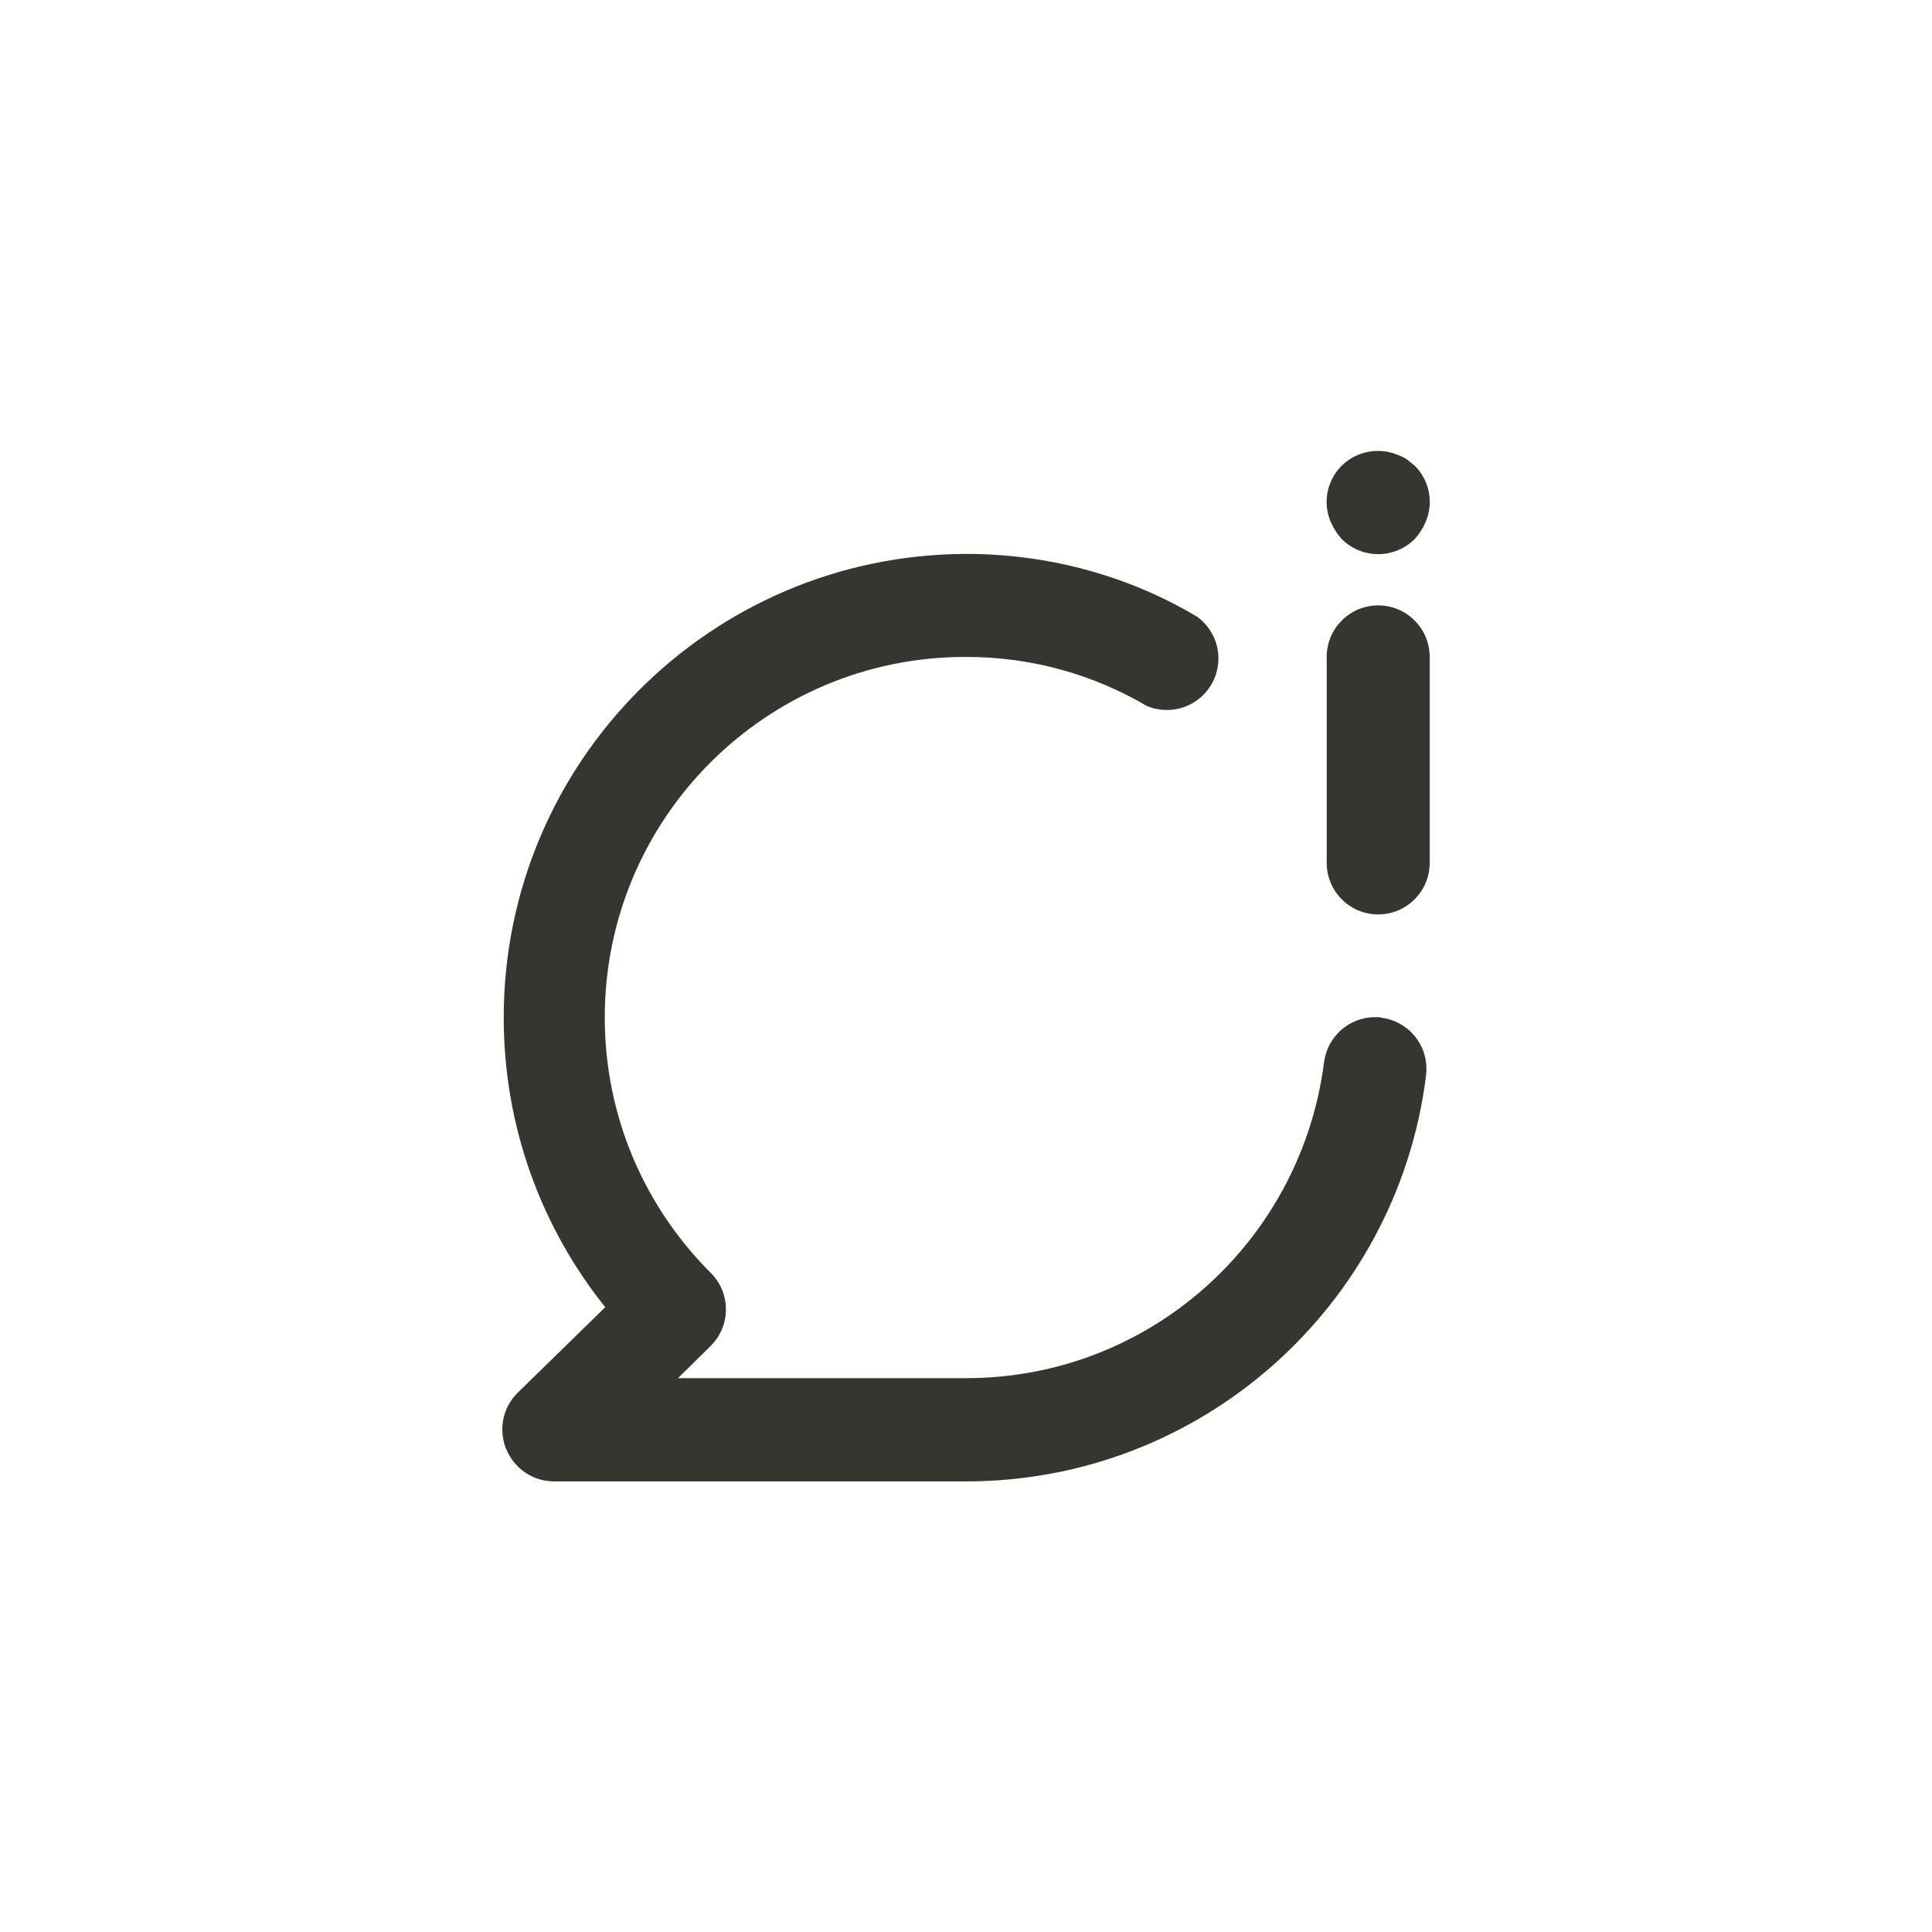 <!-- Generated by IcoMoon.io -->
<svg version="1.1" xmlns="http://www.w3.org/2000/svg" width="40" height="40" viewBox="0 0 40 40">
<title>ul-chat-info</title>
<path fill="#37352f" d="M27.776 11.158c0.194 0.195 0.462 0.315 0.758 0.315s0.564-0.121 0.758-0.315v0c0.091-0.1 0.166-0.217 0.221-0.344l0.003-0.008c0.052-0.119 0.083-0.258 0.086-0.405v-0.001c0-0.002 0-0.004 0-0.006 0-0.293-0.118-0.558-0.31-0.751v0l-0.16-0.128c-0.055-0.038-0.118-0.070-0.186-0.094l-0.006-0.002c-0.122-0.053-0.264-0.083-0.414-0.083-0.292 0-0.557 0.118-0.75 0.307v0c-0.191 0.193-0.31 0.458-0.31 0.751 0 0.002 0 0.004 0 0.006v0c0.002 0.147 0.033 0.286 0.088 0.412l-0.002-0.007c0.058 0.135 0.133 0.252 0.225 0.353l-0.001-0.001zM28.534 12.534c-0.589 0-1.066 0.478-1.066 1.066v0 4.266c0 0.589 0.478 1.066 1.066 1.066s1.066-0.478 1.066-1.066v0-4.266c0-0.589-0.478-1.066-1.066-1.066v0zM28.598 21.066c-0.038-0.005-0.082-0.007-0.126-0.007-0.543 0-0.991 0.406-1.058 0.93l-0.001 0.006c-0.478 3.705-3.612 6.538-7.409 6.538-0.002 0-0.003 0-0.005 0h-5.962l0.682-0.672c0.192-0.193 0.31-0.458 0.31-0.752s-0.118-0.559-0.31-0.752v0c-1.358-1.352-2.198-3.223-2.198-5.29 0-4.124 3.343-7.466 7.466-7.466 0.004 0 0.008 0 0.012 0h-0.001c0.003 0 0.007 0 0.011 0 1.367 0 2.648 0.373 3.746 1.022l-0.034-0.018c0.129 0.060 0.28 0.094 0.439 0.094 0.589 0 1.066-0.478 1.066-1.066 0-0.354-0.172-0.666-0.436-0.861l-0.003-0.002c-1.368-0.818-3.018-1.302-4.78-1.302-0.003 0-0.006 0-0.010 0h0.001c-5.288 0.018-9.569 4.309-9.569 9.6 0 2.277 0.792 4.368 2.116 6.014l-0.014-0.018-1.824 1.782c-0.19 0.193-0.307 0.457-0.307 0.749 0 0.15 0.030 0.291 0.086 0.421l-0.002-0.007c0.163 0.39 0.541 0.659 0.981 0.662h8.534c4.881 0 8.911-3.642 9.52-8.358l0.005-0.048c0.006-0.041 0.009-0.088 0.009-0.136 0-0.543-0.406-0.992-0.931-1.058l-0.006-0.001z"></path>
</svg>

